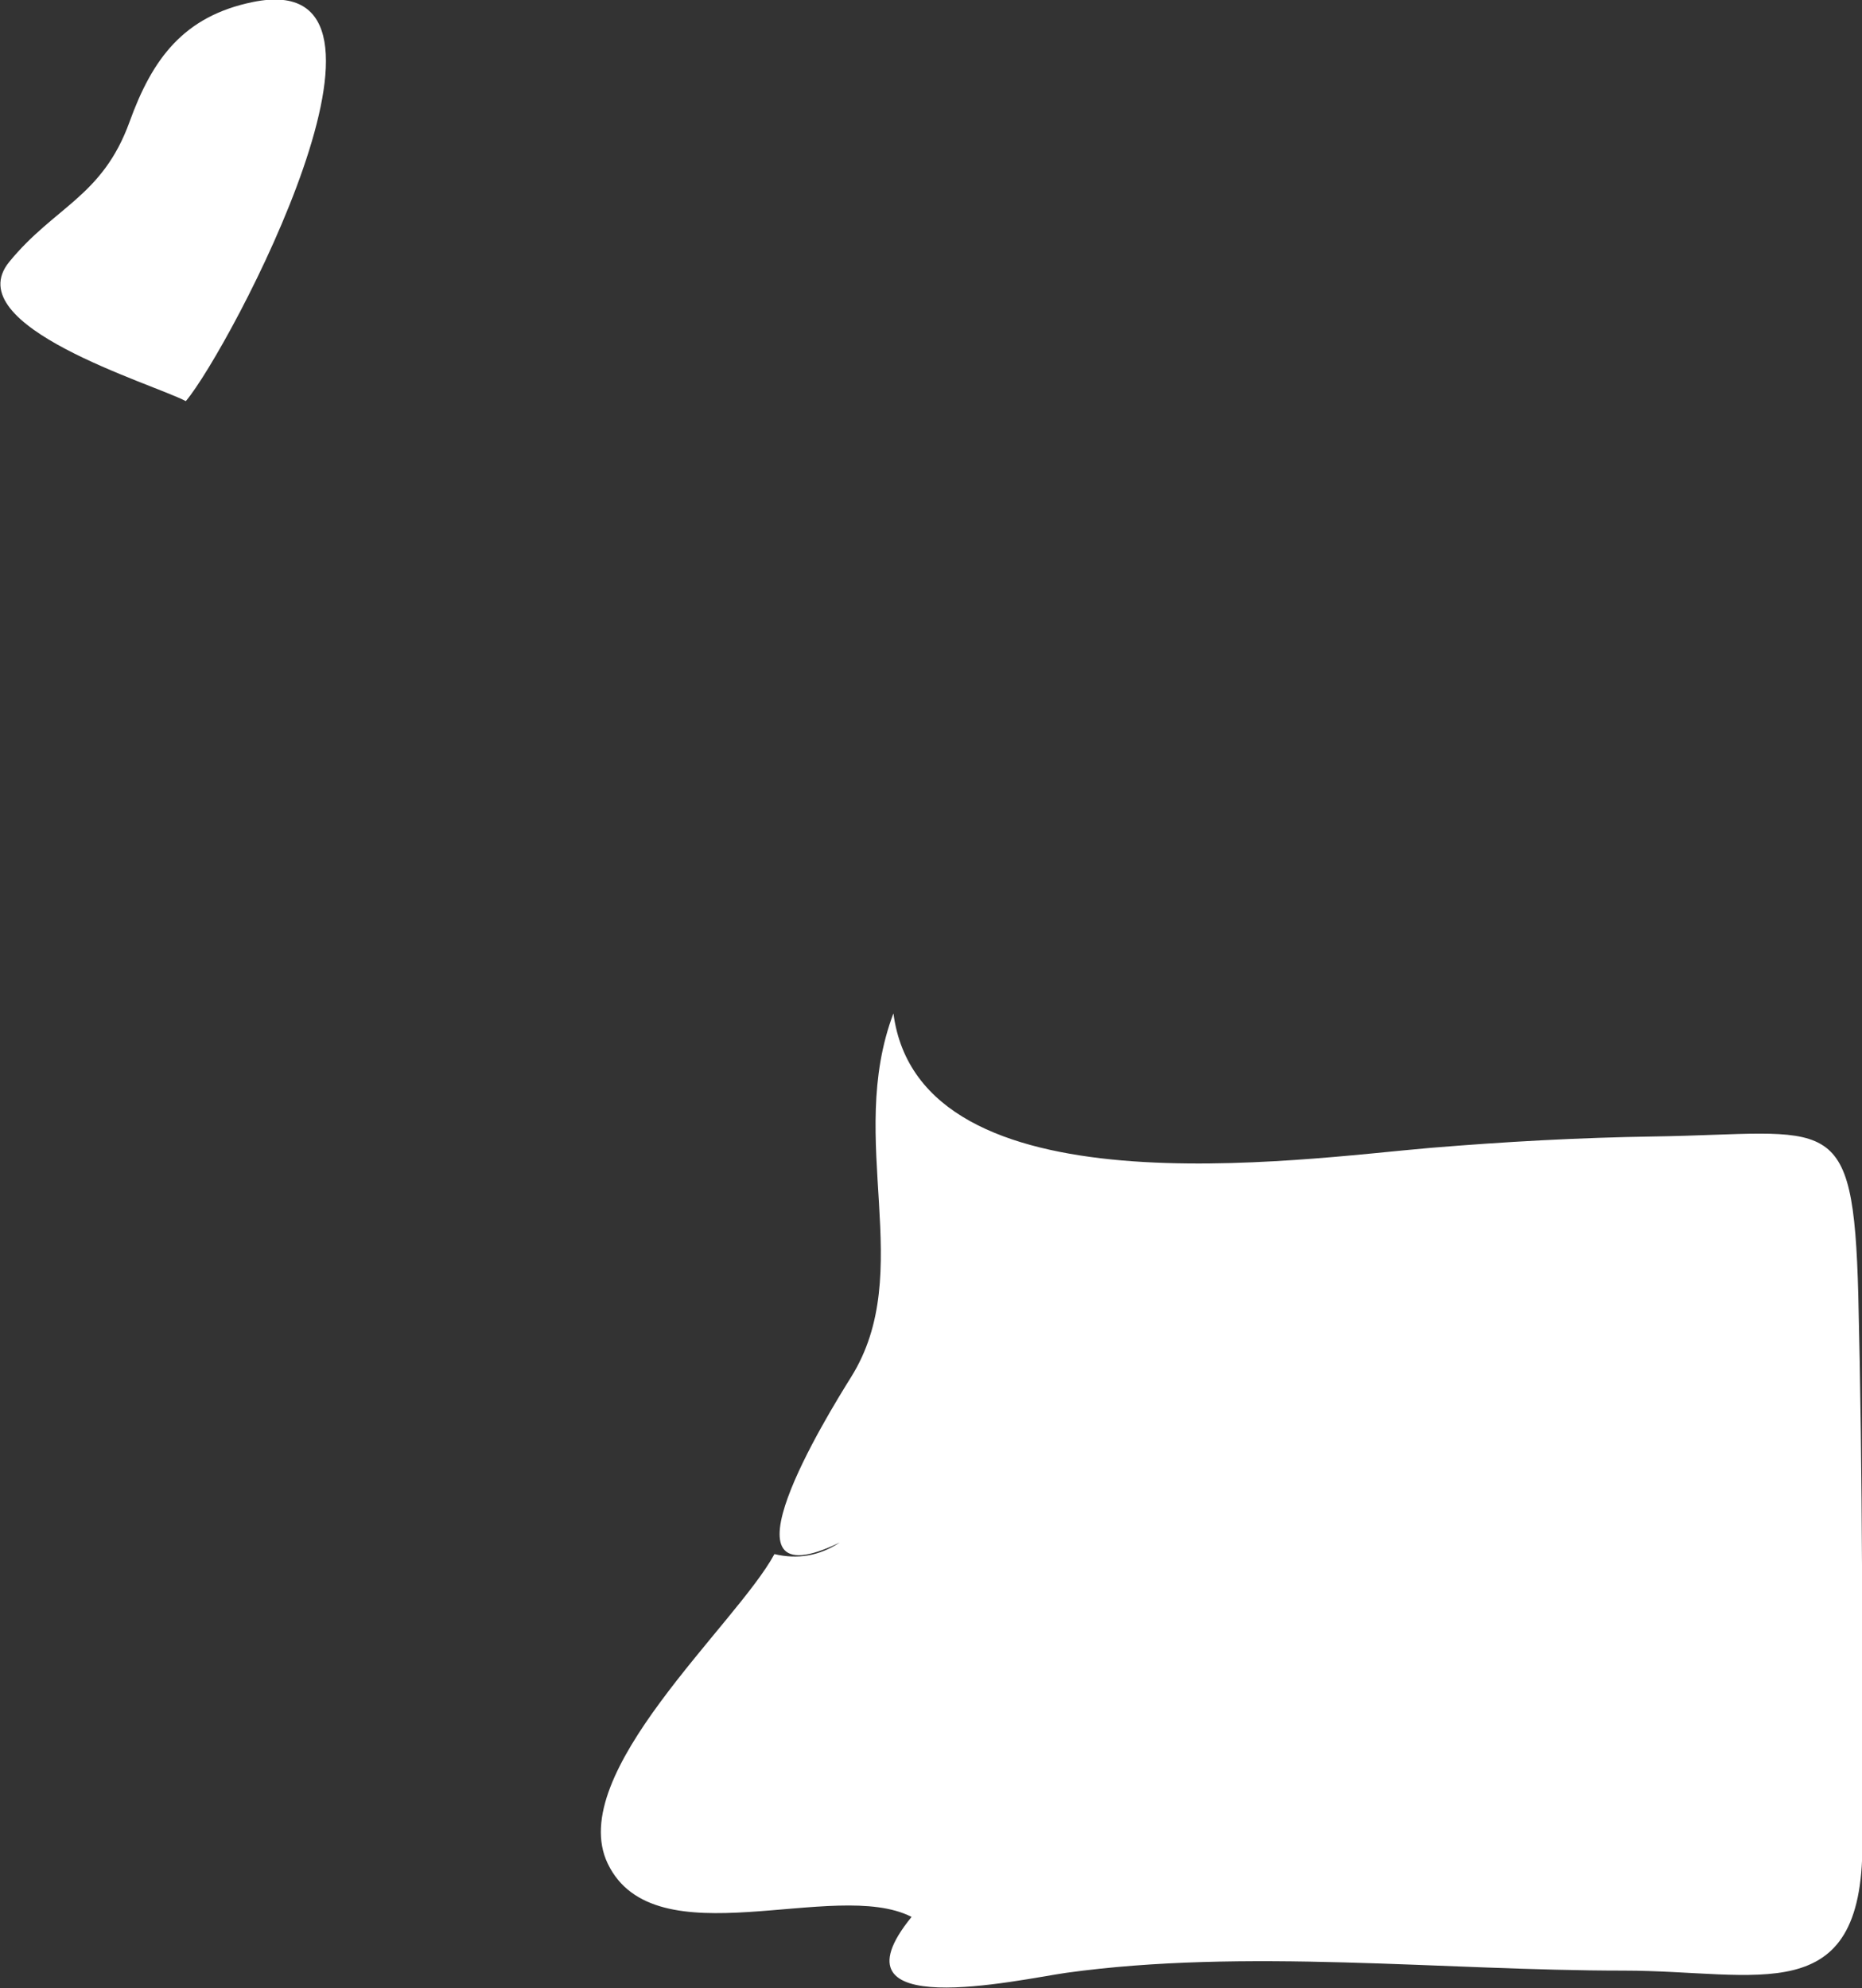 <?xml version="1.0" encoding="UTF-8" standalone="no"?>
<!-- Created with Inkscape (http://www.inkscape.org/) -->

<svg
   xmlns:dc="http://purl.org/dc/elements/1.1/"
   xmlns:cc="http://creativecommons.org/ns#"
   xmlns:rdf="http://www.w3.org/1999/02/22-rdf-syntax-ns#"
   xmlns:svg="http://www.w3.org/2000/svg"
   xmlns="http://www.w3.org/2000/svg"
   xmlns:sodipodi="http://sodipodi.sourceforge.net/DTD/sodipodi-0.dtd"
   xmlns:inkscape="http://www.inkscape.org/namespaces/inkscape"
   width="263.3mm"
   height="281.1mm"
   viewBox="0 0 263.3 281.1"
   version="1.1"
   id="svg7070"
   inkscape:version="0.92.4 (5da689c313, 2019-01-14)"
   sodipodi:docname="equatorial_guinea.svg">
  <rect x="0" y="0" width="263.3" height="281.1" fill="#333333" stroke="none"/>
  <defs
     id="defs7064" />
  <sodipodi:namedview
     id="base"
     pagecolor="#ffffff"
     bordercolor="#666666"
     borderopacity="1.0"
     inkscape:pageopacity="0.0"
     inkscape:pageshadow="2"
     inkscape:zoom="7.9195959"
     inkscape:cx="-5.1000138"
     inkscape:cy="-13.696438"
     inkscape:document-units="mm"
     inkscape:current-layer="layer1"
     showgrid="false"
     inkscape:window-width="958"
     inkscape:window-height="1008"
     inkscape:window-x="-7"
     inkscape:window-y="0"
     inkscape:window-maximized="0" />
  <g
     inkscape:label="Layer 1"
     inkscape:groupmode="layer"
     id="layer1"
     transform="translate(-159.979,237.907)">
    <g
       transform="matrix(26.457,0,0,26.457,-7535.961,-11981.988)"
       id="gq"
       style="fill:#ffffff">
      <path
         style="fill:#ffffff"
         inkscape:connector-curvature="0"
         d="m 291.878,446.037 c 0.233,-0.275 1.32,-2.33 0.358,-2.133 -0.37,0.076 -0.537,0.303 -0.659,0.641 -0.145,0.4 -0.4,0.451 -0.643,0.748 -0.279,0.343 0.767,0.65 0.944,0.744 z"
         id="path5778" />
      <path
         style="fill:#ffffff"
         inkscape:connector-curvature="0"
         d="m 295.024,452.199 c 0.124,0.029 0.24,0.01 0.349,-0.062 -0.696,0.338 -0.063,-0.686 0.06,-0.883 0.354,-0.564 -0.03,-1.266 0.227,-1.945 0.141,1.078 2.165,0.779 2.869,0.719 0.399,-0.033 0.795,-0.055 1.195,-0.061 0.949,-0.014 1.066,-0.16 1.093,0.846 0.024,0.979 0.022,1.957 0.022,2.936 0,0.893 -0.557,0.676 -1.275,0.676 -0.967,0 -2.026,-0.121 -2.982,0.012 -0.257,0.037 -1.288,0.27 -0.825,-0.299 -0.41,-0.211 -1.373,0.236 -1.624,-0.285 -0.23,-0.48 0.686,-1.275 0.891,-1.654 z"
         id="path5784" />
    </g>
  </g>
</svg>
